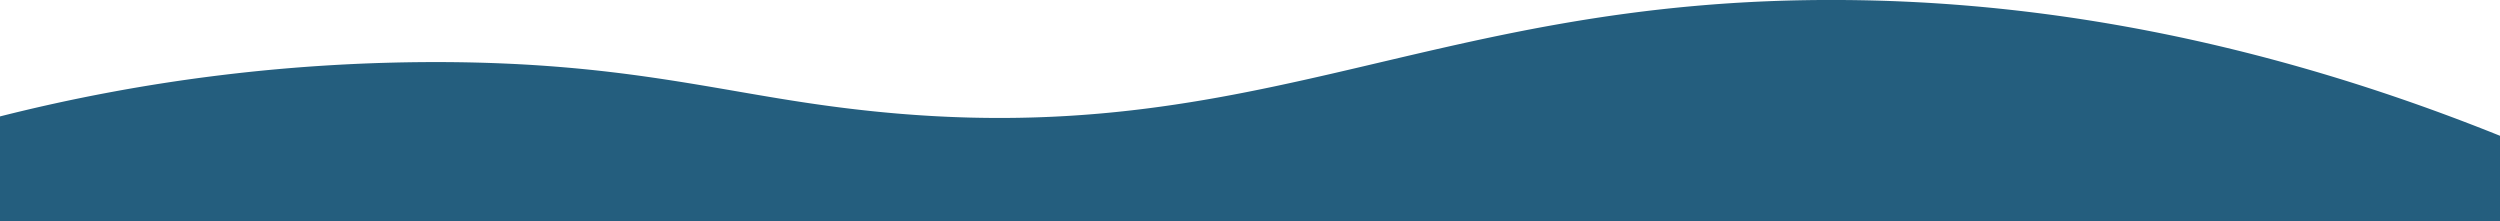 <svg xmlns="http://www.w3.org/2000/svg" viewBox="0 0 375 33.173"><g transform="translate(4.751 -25.146)"><path d="M375,176.159H0v-15.71A267.161,267.161,0,0,1,66.75,152.3c25.725.157,39.69,4.073,56.25,6.4,64.267,9.117,88.912-16.245,153.75-15.71,22.65.186,56.573,3.59,98.25,20.364" transform="translate(-4.751 -117.84)" fill="#245e7e"/></g></svg>